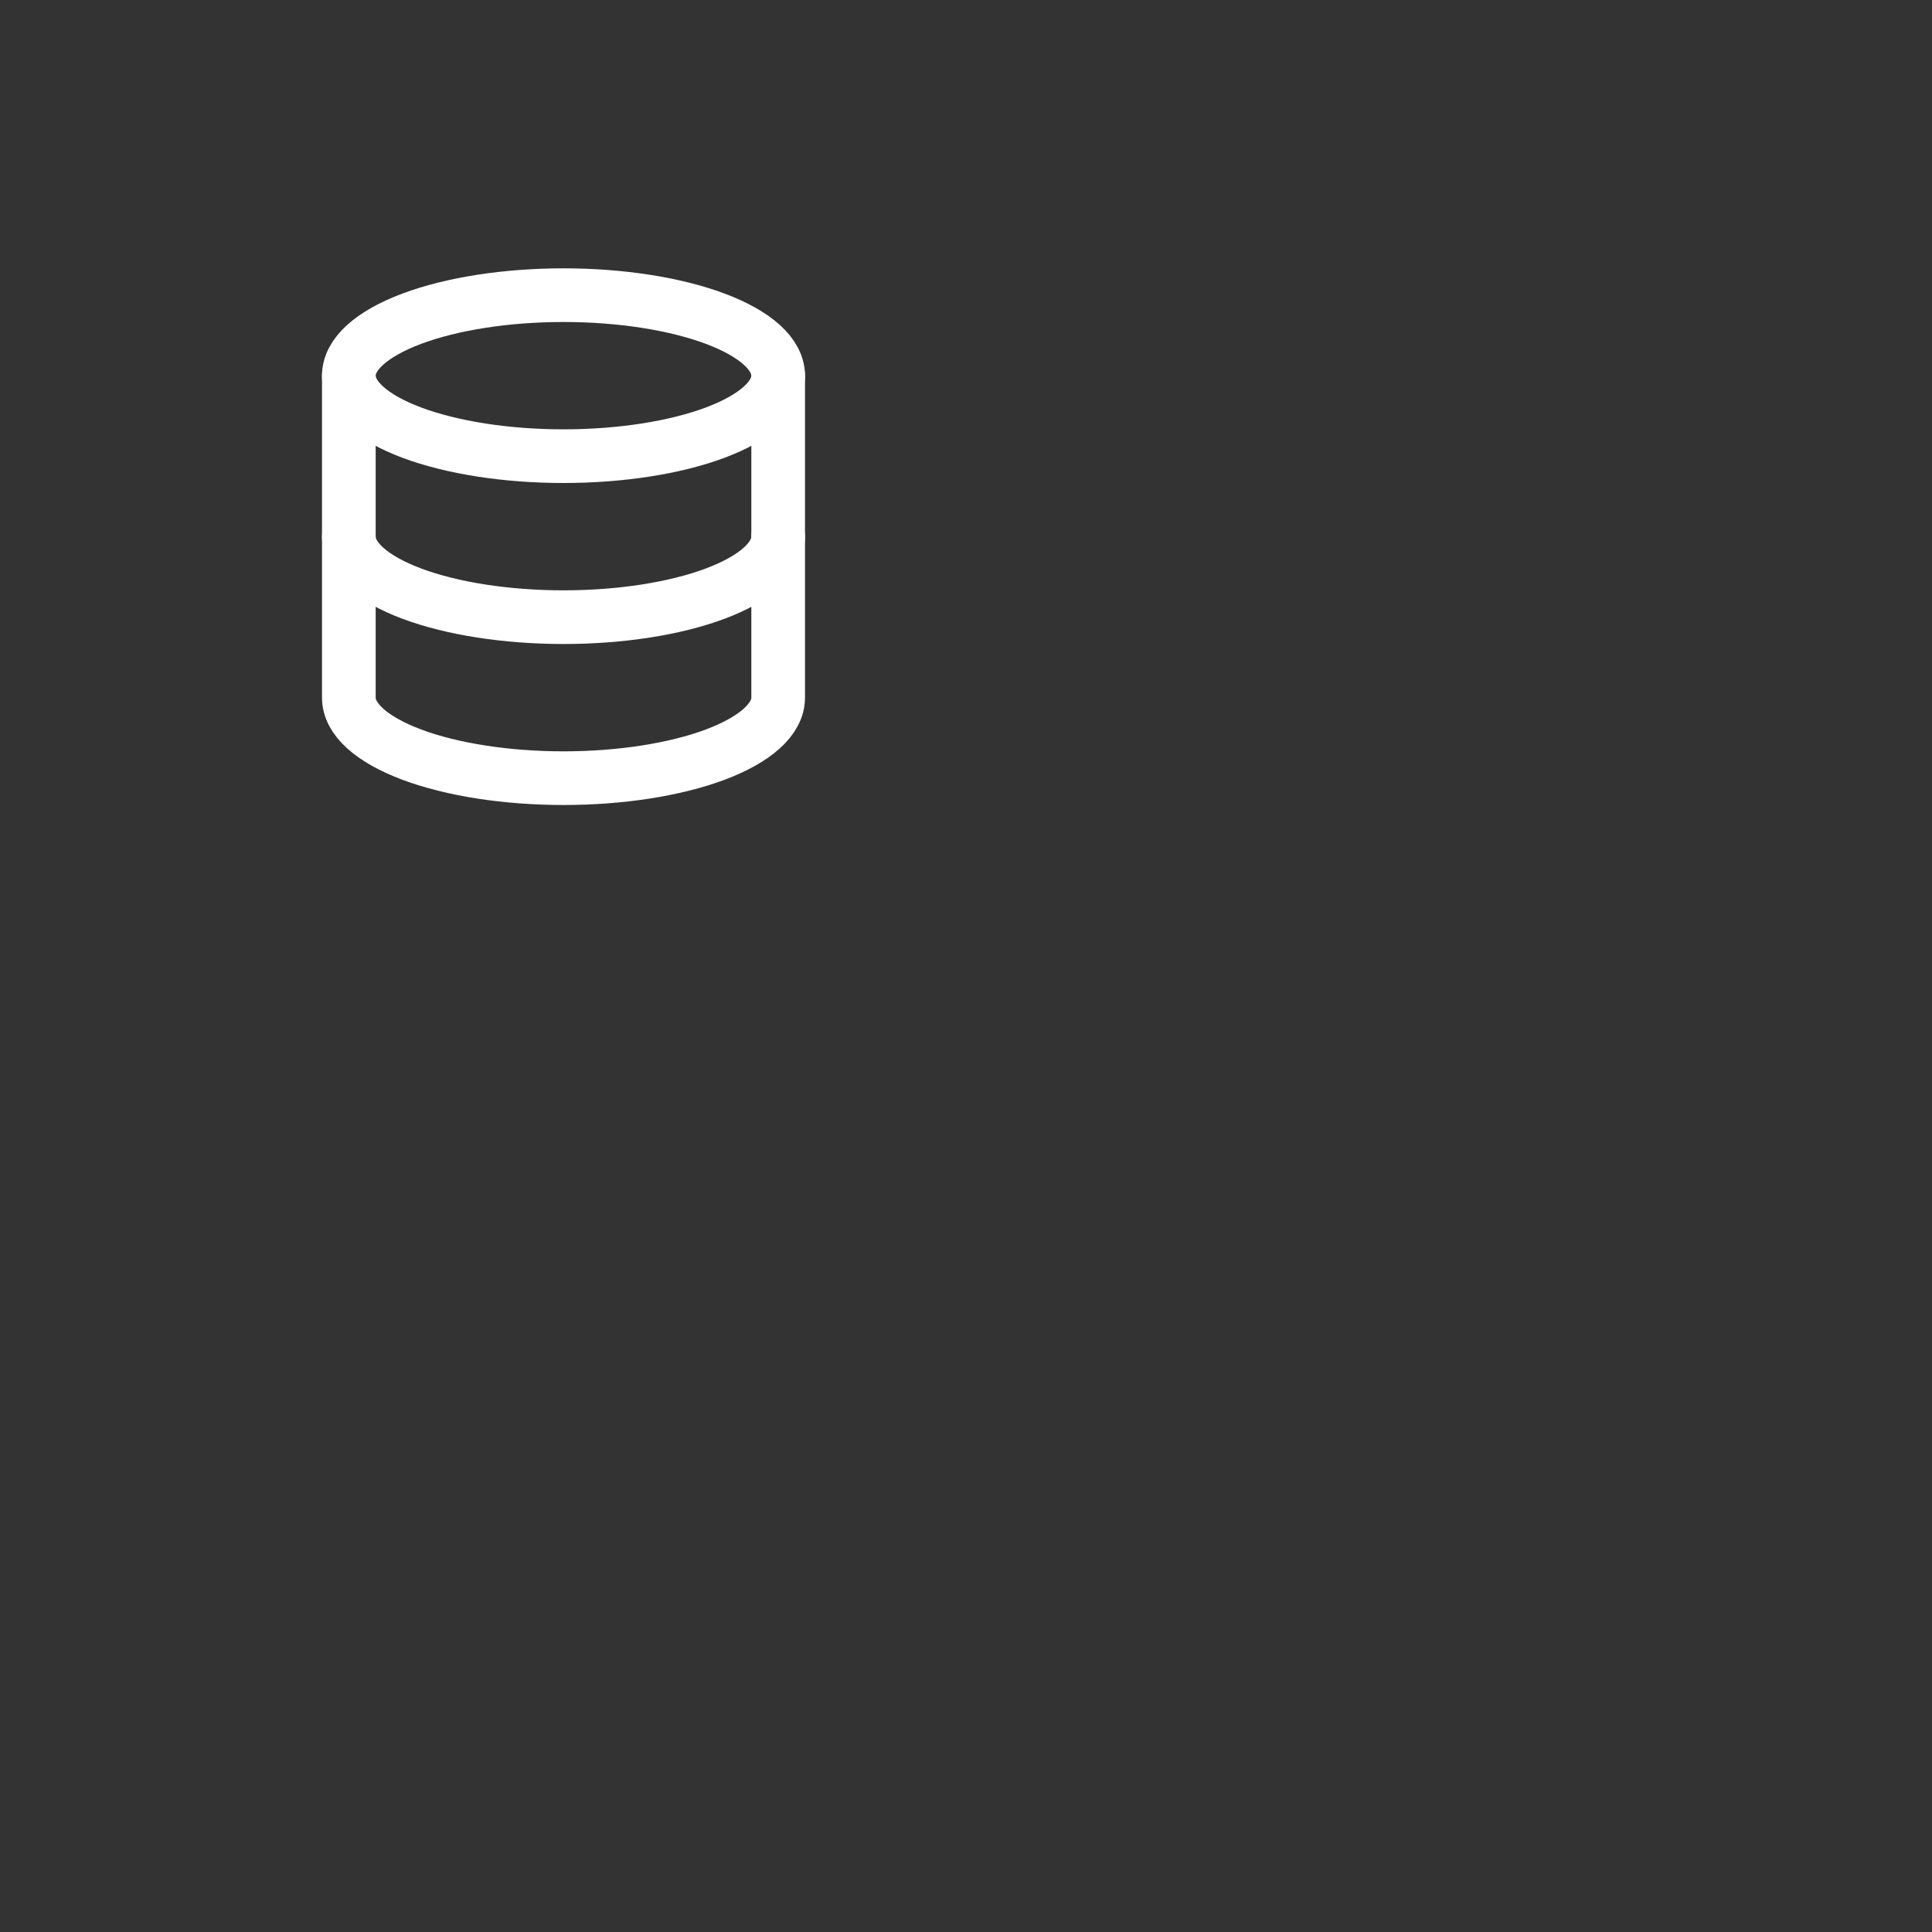 <?xml version="1.0" encoding="UTF-8" standalone="no"?>
<svg viewBox="-4 -4 36 36" fill="none" xmlns="http://www.w3.org/2000/svg">
<rect x="-4" y="-4" width="36" height="36" fill="#333333" stroke="none"/>
<g id="tabler:database">
<g id="Group">
<path id="Vector" d="M2.5 3C2.5 3.398 2.921 3.779 3.672 4.061C4.422 4.342 5.439 4.5 6.5 4.5C7.561 4.5 8.578 4.342 9.328 4.061C10.079 3.779 10.5 3.398 10.5 3C10.5 2.602 10.079 2.221 9.328 1.939C8.578 1.658 7.561 1.5 6.5 1.5C5.439 1.5 4.422 1.658 3.672 1.939C2.921 2.221 2.5 2.602 2.5 3Z" stroke="white" stroke-linecap="round" stroke-linejoin="round"/>
<path id="Vector_2" d="M2.5 3V6C2.5 6.398 2.921 6.779 3.672 7.061C4.422 7.342 5.439 7.5 6.5 7.5C7.561 7.5 8.578 7.342 9.328 7.061C10.079 6.779 10.5 6.398 10.5 6V3" stroke="white" stroke-linecap="round" stroke-linejoin="round"/>
<path id="Vector_3" d="M2.5 6V9C2.5 9.398 2.921 9.779 3.672 10.061C4.422 10.342 5.439 10.5 6.5 10.5C7.561 10.5 8.578 10.342 9.328 10.061C10.079 9.779 10.5 9.398 10.5 9V6" stroke="white" stroke-linecap="round" stroke-linejoin="round"/>
</g>
</g>
</svg>
